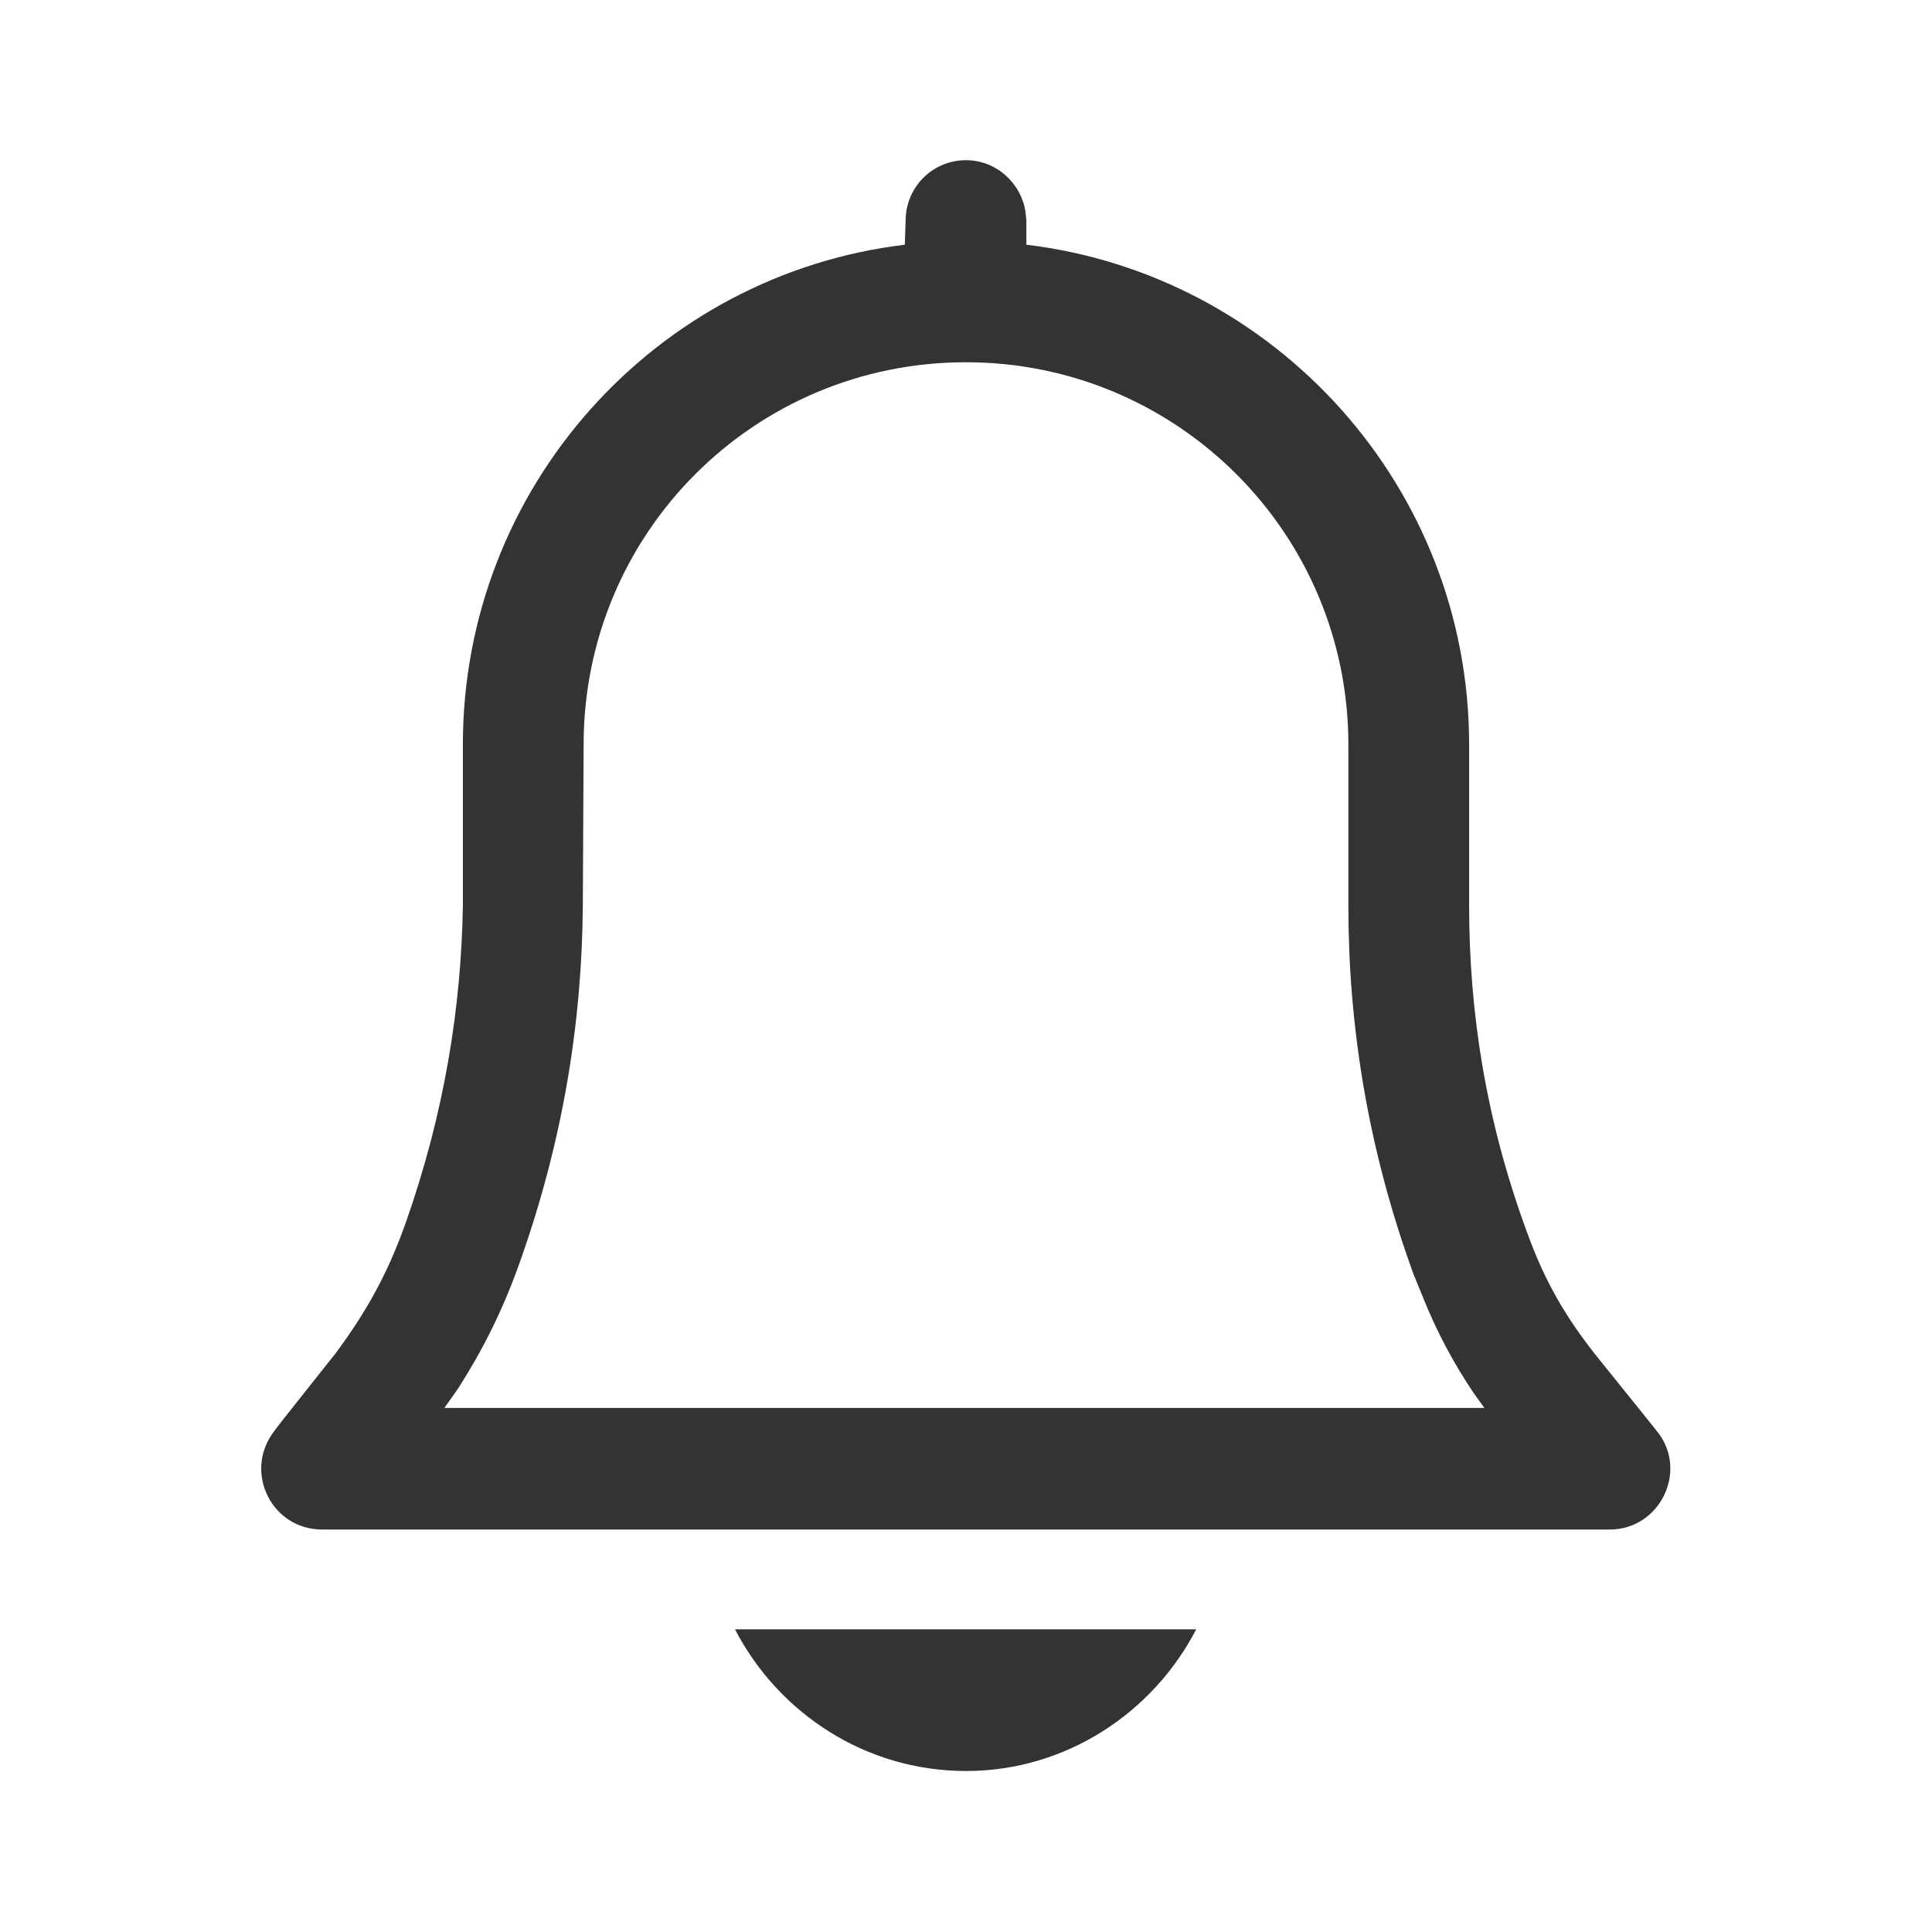 <svg width="24" height="24" viewBox="0 0 24 24" fill="none" xmlns="http://www.w3.org/2000/svg" xmlns:xlink="http://www.w3.org/1999/xlink">
	<desc>
			Created with Pixso.
	</desc>
	<defs>
		<clipPath id="clip10_5">
			<rect width="24" height="24" fill="white" fill-opacity="0"/>
		</clipPath>
	</defs>
	<g clip-path="url(#clip10_5)">
		<g opacity="0">
			<rect width="24" height="24" fill="#333333" fill-opacity="1"/>
			<rect width="24" height="24" stroke="#000000" stroke-opacity="0" stroke-width="1"/>
		</g>
		<path d="M14.86 20.24C14.32 21.28 13.24 22 12 22C10.75 22 9.67 21.28 9.13 20.24L14.86 20.24ZM12 1.99C12.38 1.99 12.69 2.28 12.74 2.64L12.75 2.74L12.75 3.04C15.84 3.41 18.25 6.05 18.25 9.25L18.25 11.25C18.25 12.55 18.45 13.9 18.97 15.31C19.19 15.92 19.45 16.36 19.82 16.83L20.4 17.55C20.47 17.64 20.53 17.71 20.6 17.8C20.97 18.29 20.61 19 20 19L4 19C3.38 19 3.03 18.3 3.39 17.8C3.47 17.69 3.56 17.58 3.67 17.44L4.17 16.81C4.54 16.31 4.81 15.84 5.04 15.19C5.52 13.83 5.73 12.51 5.75 11.25L5.75 9.25C5.75 6.05 8.15 3.41 11.24 3.04L11.25 2.74C11.25 2.33 11.58 1.99 12 1.99ZM12 4.5C9.37 4.5 7.25 6.62 7.25 9.25L7.24 11.25C7.23 12.68 7 14.16 6.45 15.7C6.24 16.29 5.99 16.78 5.69 17.25L5.52 17.49L18.44 17.49L18.31 17.31C18.06 16.94 17.85 16.55 17.67 16.1L17.56 15.83C16.98 14.24 16.75 12.71 16.75 11.25L16.75 9.25C16.75 6.62 14.62 4.5 12 4.5Z" fill="#333333" fill-opacity="1" fill-rule="evenodd"/>
		<path d="M12 22C10.75 22 9.67 21.28 9.13 20.24L14.86 20.24C14.32 21.28 13.24 22 12 22ZM12.74 2.64L12.75 2.74L12.75 3.04C15.84 3.41 18.25 6.05 18.25 9.25L18.25 11.25C18.25 12.55 18.45 13.9 18.97 15.31C19.19 15.92 19.45 16.36 19.82 16.83L20.4 17.55C20.47 17.64 20.53 17.71 20.6 17.8C20.97 18.29 20.61 19 20 19L4 19C3.38 19 3.03 18.3 3.39 17.8C3.47 17.69 3.56 17.58 3.67 17.44L4.17 16.81C4.54 16.31 4.81 15.84 5.04 15.19C5.52 13.83 5.73 12.51 5.75 11.25L5.75 9.25C5.75 6.05 8.15 3.41 11.24 3.04L11.25 2.74C11.25 2.33 11.58 1.99 12 1.99C12.38 1.99 12.69 2.28 12.74 2.64ZM7.25 9.25L7.24 11.25C7.23 12.68 7 14.16 6.45 15.7C6.24 16.29 5.99 16.78 5.69 17.25L5.52 17.49L18.44 17.49L18.31 17.31C18.06 16.94 17.85 16.55 17.67 16.1L17.56 15.83C16.98 14.24 16.75 12.71 16.75 11.25L16.75 9.25C16.75 6.62 14.62 4.5 12 4.5C9.37 4.5 7.25 6.62 7.25 9.25Z" stroke="#000000" stroke-opacity="0" stroke-width="1"/>
	</g>
</svg>
